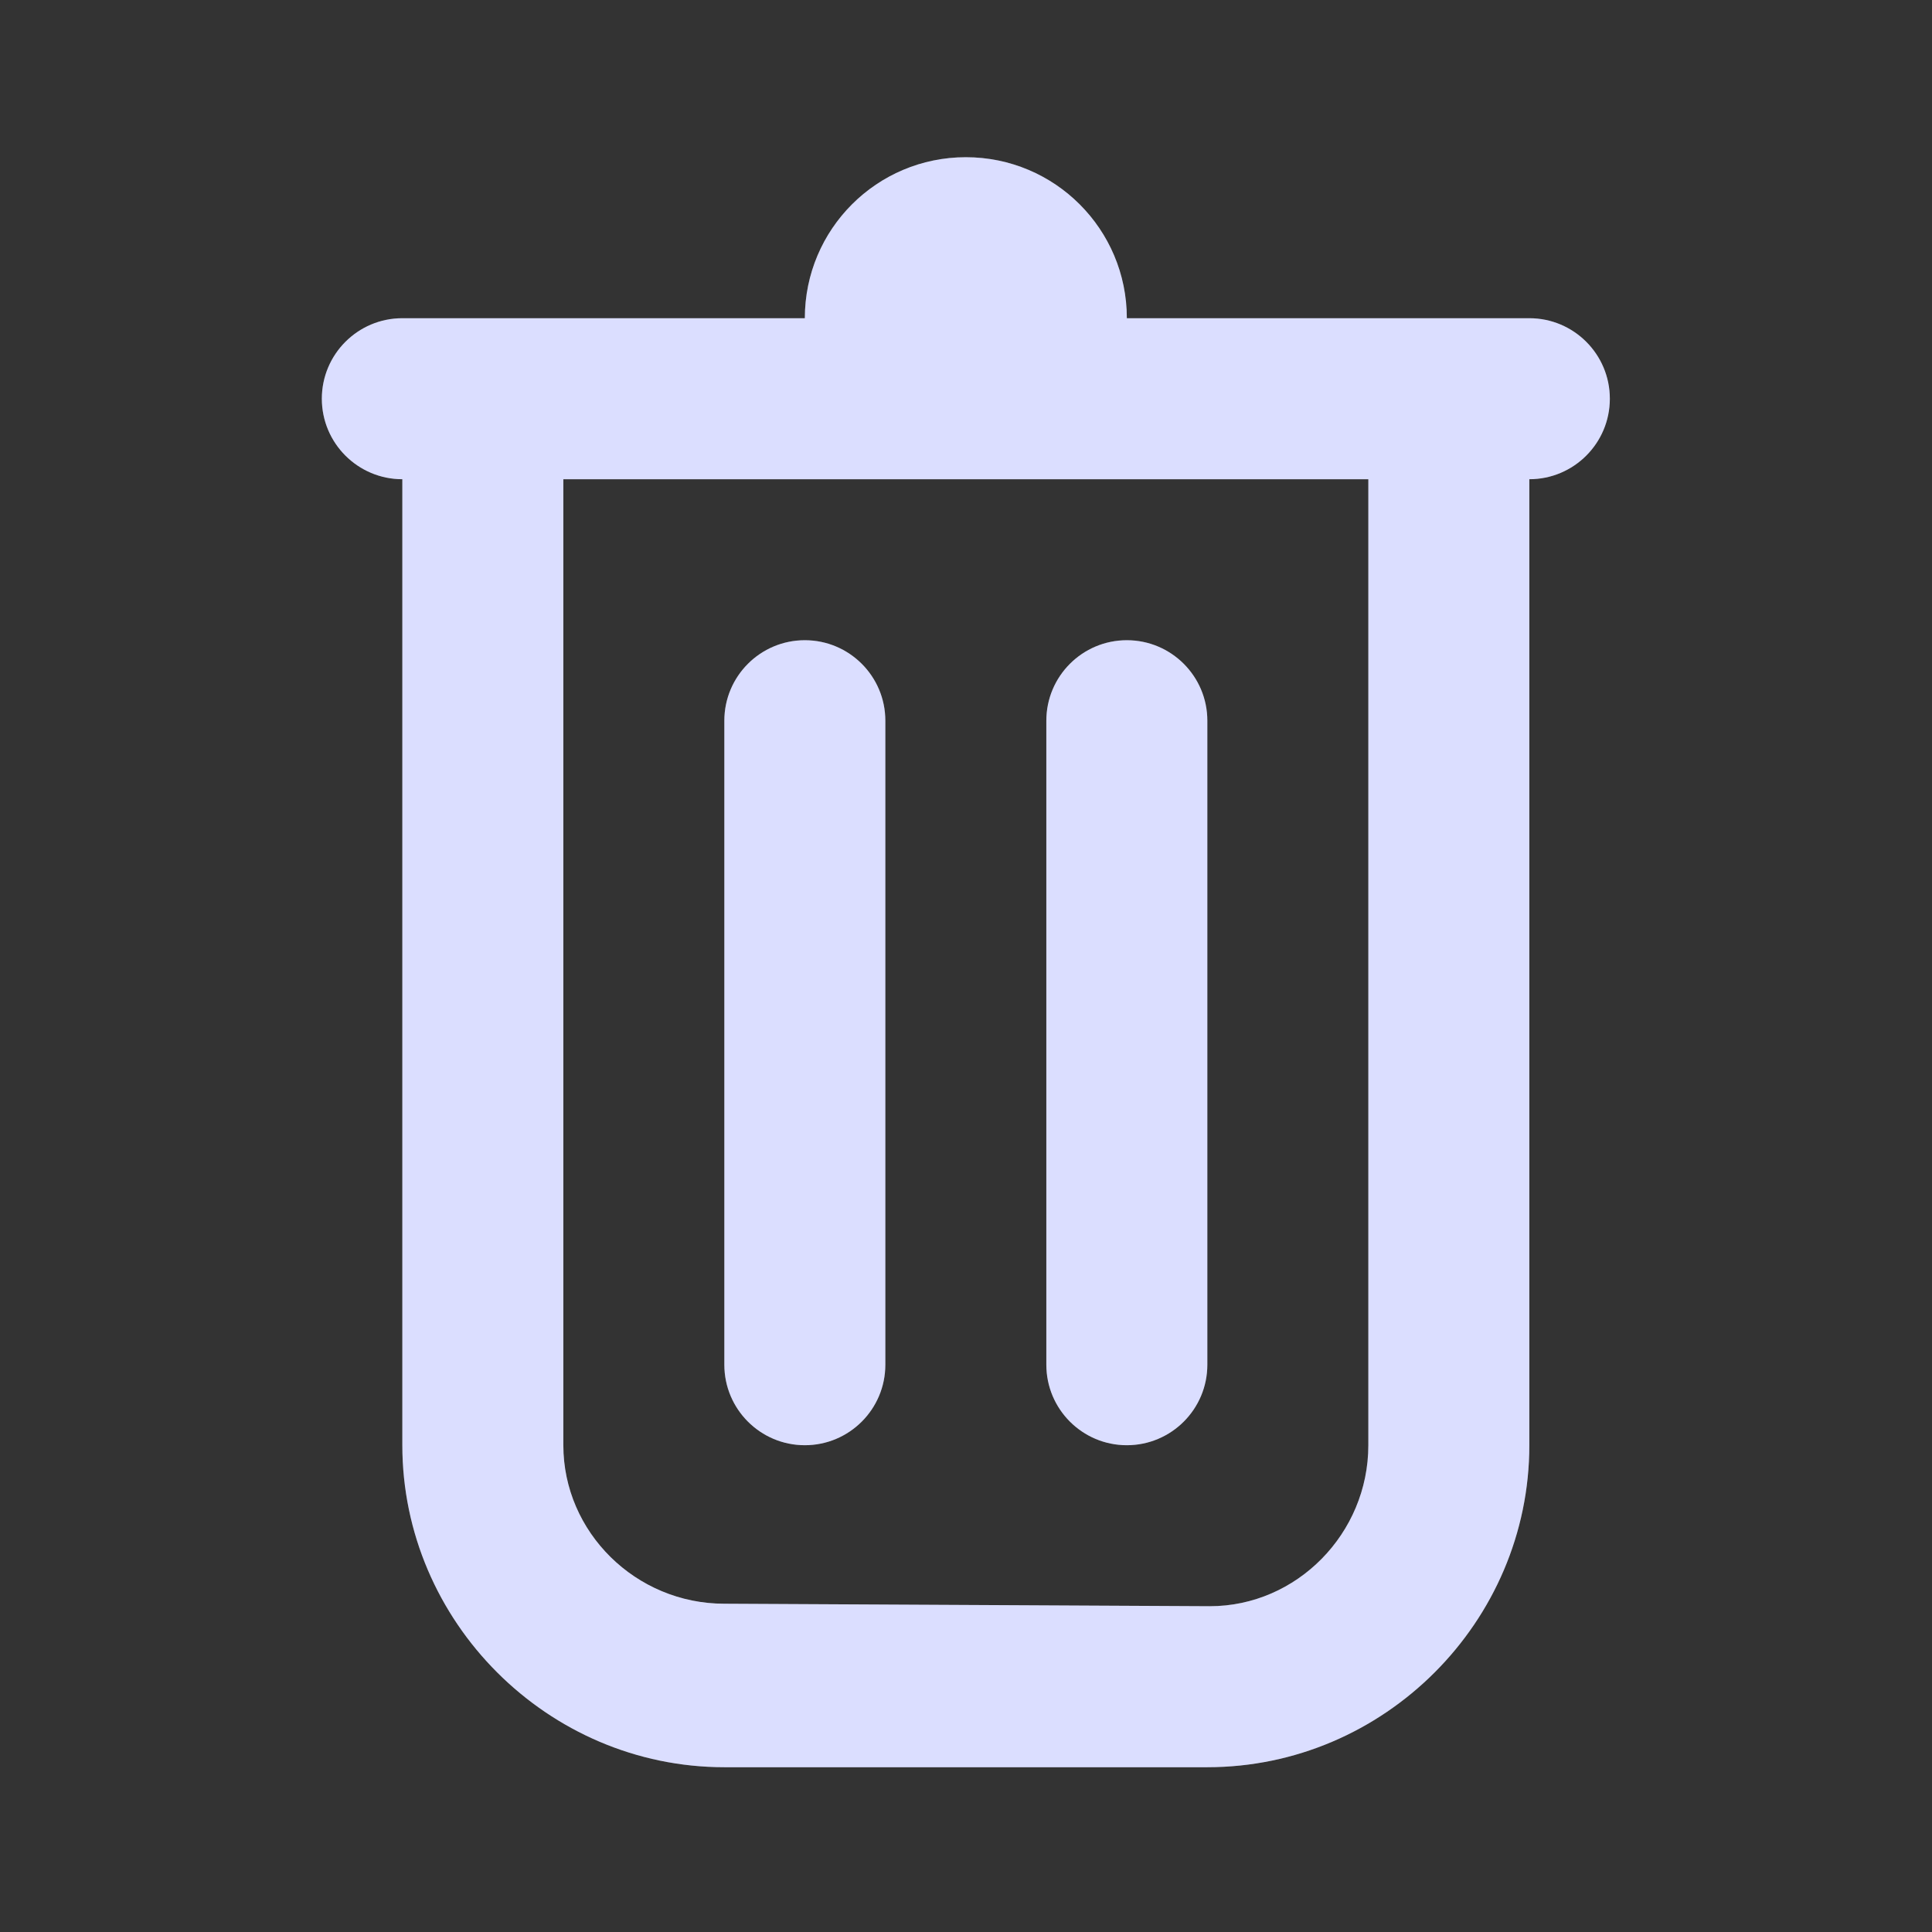 <svg width="24" height="24" viewBox="0 0 24 24" fill="none" xmlns="http://www.w3.org/2000/svg">
<rect x="0" y="0" width="24" height="24" fill="#333333" stroke="none"/>
<path d="M11.998 1.953C10.893 1.953 9.998 2.848 9.998 3.953H4.998C4.446 3.953 3.998 4.401 3.998 4.953C3.998 5.505 4.446 5.953 4.998 5.953V17.953C4.998 20.143 6.803 21.953 8.998 21.953H14.998C17.193 21.953 18.998 20.148 18.998 17.953V5.953C19.55 5.953 19.998 5.505 19.998 4.953C19.998 4.401 19.55 3.953 18.998 3.953H13.998C13.998 2.848 13.103 1.953 11.998 1.953ZM6.998 5.953H16.998V17.953C16.998 19.05 16.108 19.953 15.029 19.953L8.998 19.922C7.896 19.922 6.998 19.032 6.998 17.953V5.953ZM9.998 7.953C9.446 7.953 8.998 8.401 8.998 8.953V16.953C8.998 17.505 9.446 17.953 9.998 17.953C10.55 17.953 10.998 17.505 10.998 16.953V8.953C10.998 8.401 10.55 7.953 9.998 7.953ZM13.998 7.953C13.446 7.953 12.998 8.401 12.998 8.953V16.953C12.998 17.505 13.446 17.953 13.998 17.953C14.55 17.953 14.998 17.505 14.998 16.953V8.953C14.998 8.401 14.55 7.953 13.998 7.953Z" fill="white"/>
<path d="M11.998 1.953C10.893 1.953 9.998 2.848 9.998 3.953H4.998C4.446 3.953 3.998 4.401 3.998 4.953C3.998 5.505 4.446 5.953 4.998 5.953V17.953C4.998 20.143 6.803 21.953 8.998 21.953H14.998C17.193 21.953 18.998 20.148 18.998 17.953V5.953C19.55 5.953 19.998 5.505 19.998 4.953C19.998 4.401 19.55 3.953 18.998 3.953H13.998C13.998 2.848 13.103 1.953 11.998 1.953ZM6.998 5.953H16.998V17.953C16.998 19.05 16.108 19.953 15.029 19.953L8.998 19.922C7.896 19.922 6.998 19.032 6.998 17.953V5.953ZM9.998 7.953C9.446 7.953 8.998 8.401 8.998 8.953V16.953C8.998 17.505 9.446 17.953 9.998 17.953C10.55 17.953 10.998 17.505 10.998 16.953V8.953C10.998 8.401 10.55 7.953 9.998 7.953ZM13.998 7.953C13.446 7.953 12.998 8.401 12.998 8.953V16.953C12.998 17.505 13.446 17.953 13.998 17.953C14.55 17.953 14.998 17.505 14.998 16.953V8.953C14.998 8.401 14.55 7.953 13.998 7.953Z" fill="#4F5AFF" fill-opacity="0.2"/>
</svg>
